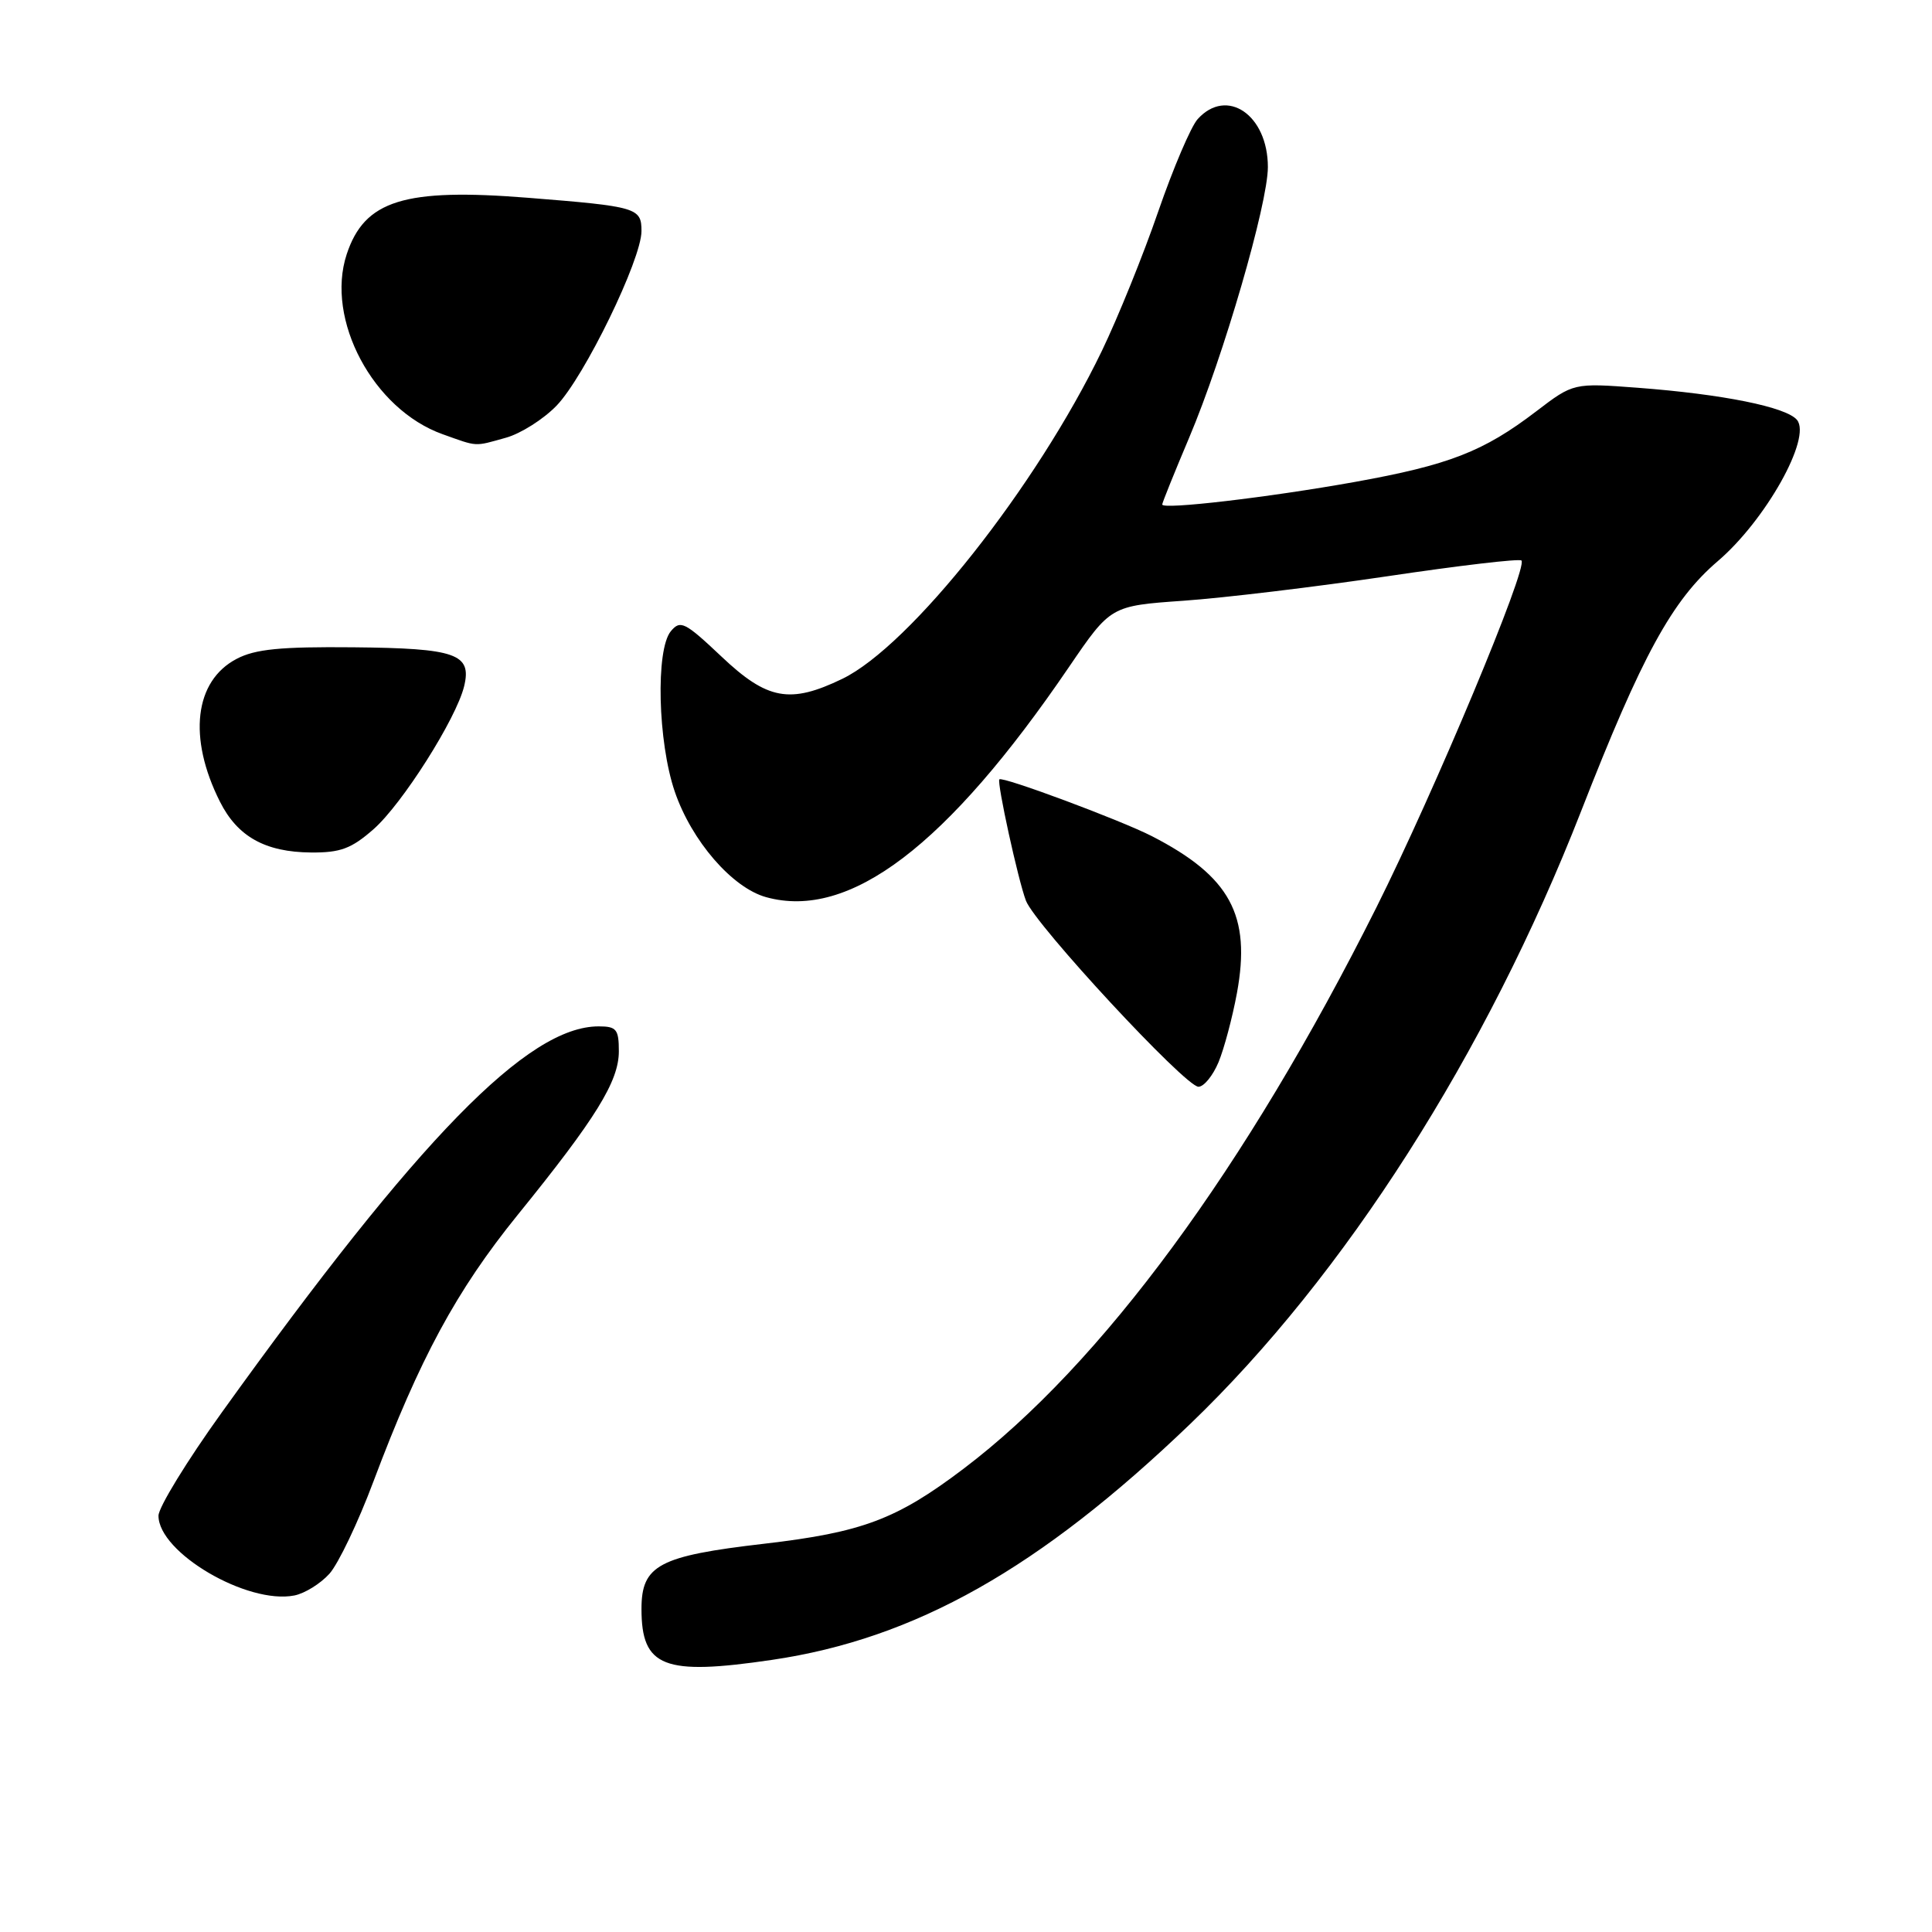 <?xml version="1.0" encoding="UTF-8" standalone="no"?>
<!DOCTYPE svg PUBLIC "-//W3C//DTD SVG 1.1//EN" "http://www.w3.org/Graphics/SVG/1.1/DTD/svg11.dtd" >
<svg xmlns="http://www.w3.org/2000/svg" xmlns:xlink="http://www.w3.org/1999/xlink" version="1.1" viewBox="0 0 256 256">
 <g >
 <path fill="currentColor"
d=" M 102.31 219.94 C 121.28 217.14 137.74 207.85 157.70 188.69 C 178.19 169.02 196.94 139.64 209.50 107.50 C 217.58 86.81 221.57 79.53 227.61 74.36 C 233.95 68.95 240.08 58.01 238.11 55.64 C 236.70 53.93 228.26 52.23 217.00 51.38 C 208.49 50.74 208.49 50.74 203.55 54.51 C 196.57 59.84 192.00 61.62 179.47 63.87 C 168.08 65.91 154.00 67.56 154.00 66.85 C 154.00 66.62 155.61 62.63 157.58 57.97 C 162.10 47.29 168.00 27.01 168.00 22.14 C 168.00 15.23 162.56 11.51 158.70 15.78 C 157.81 16.76 155.46 22.27 153.47 28.03 C 151.49 33.79 148.12 42.10 146.00 46.50 C 137.33 64.48 120.63 85.58 111.61 89.95 C 104.67 93.30 101.67 92.75 95.58 86.98 C 90.75 82.42 90.15 82.12 88.89 83.64 C 86.86 86.09 87.16 98.31 89.41 104.89 C 91.64 111.42 97.02 117.64 101.52 118.88 C 112.56 121.93 125.48 112.12 141.64 88.39 C 147.17 80.28 147.17 80.28 156.83 79.60 C 162.15 79.23 174.29 77.77 183.81 76.36 C 193.33 74.94 201.34 74.00 201.60 74.27 C 202.50 75.17 190.07 104.88 182.37 120.26 C 165.07 154.81 145.96 180.78 127.67 194.62 C 118.81 201.33 114.25 203.04 101.28 204.55 C 87.30 206.17 85.00 207.39 85.00 213.19 C 85.00 220.91 87.94 222.06 102.31 219.94 Z  M 43.65 208.53 C 44.83 207.21 47.46 201.71 49.48 196.31 C 55.62 179.99 60.48 171.00 68.58 161.00 C 78.97 148.18 82.00 143.28 82.00 139.30 C 82.00 136.39 81.69 136.00 79.32 136.00 C 69.94 136.00 55.54 150.75 29.38 187.17 C 24.77 193.58 21.00 199.74 21.00 200.84 C 21.00 205.73 32.76 212.63 39.00 211.41 C 40.38 211.14 42.47 209.84 43.65 208.53 Z  M 161.46 140.75 C 162.20 138.96 163.30 134.84 163.90 131.59 C 165.80 121.27 163.01 116.13 152.62 110.79 C 148.50 108.68 132.81 102.83 132.42 103.27 C 132.07 103.66 134.91 116.64 135.94 119.34 C 137.16 122.54 157.05 143.99 158.80 144.00 C 159.52 144.00 160.71 142.54 161.46 140.75 Z  M 49.50 109.87 C 53.29 106.54 60.46 95.23 61.50 90.93 C 62.54 86.64 60.44 85.90 46.83 85.77 C 37.16 85.68 33.82 86.01 31.36 87.30 C 25.76 90.22 24.88 97.75 29.14 106.22 C 31.47 110.86 35.14 112.91 41.22 112.96 C 45.11 112.99 46.56 112.45 49.50 109.87 Z  M 67.04 58.00 C 68.99 57.46 72.01 55.55 73.74 53.76 C 77.42 49.96 85.00 34.39 85.00 30.62 C 85.00 27.53 84.41 27.36 70.00 26.21 C 53.56 24.90 48.30 26.54 45.94 33.69 C 43.09 42.33 49.45 54.26 58.66 57.54 C 63.37 59.22 62.78 59.19 67.04 58.00 Z "/>
</g>
</svg>